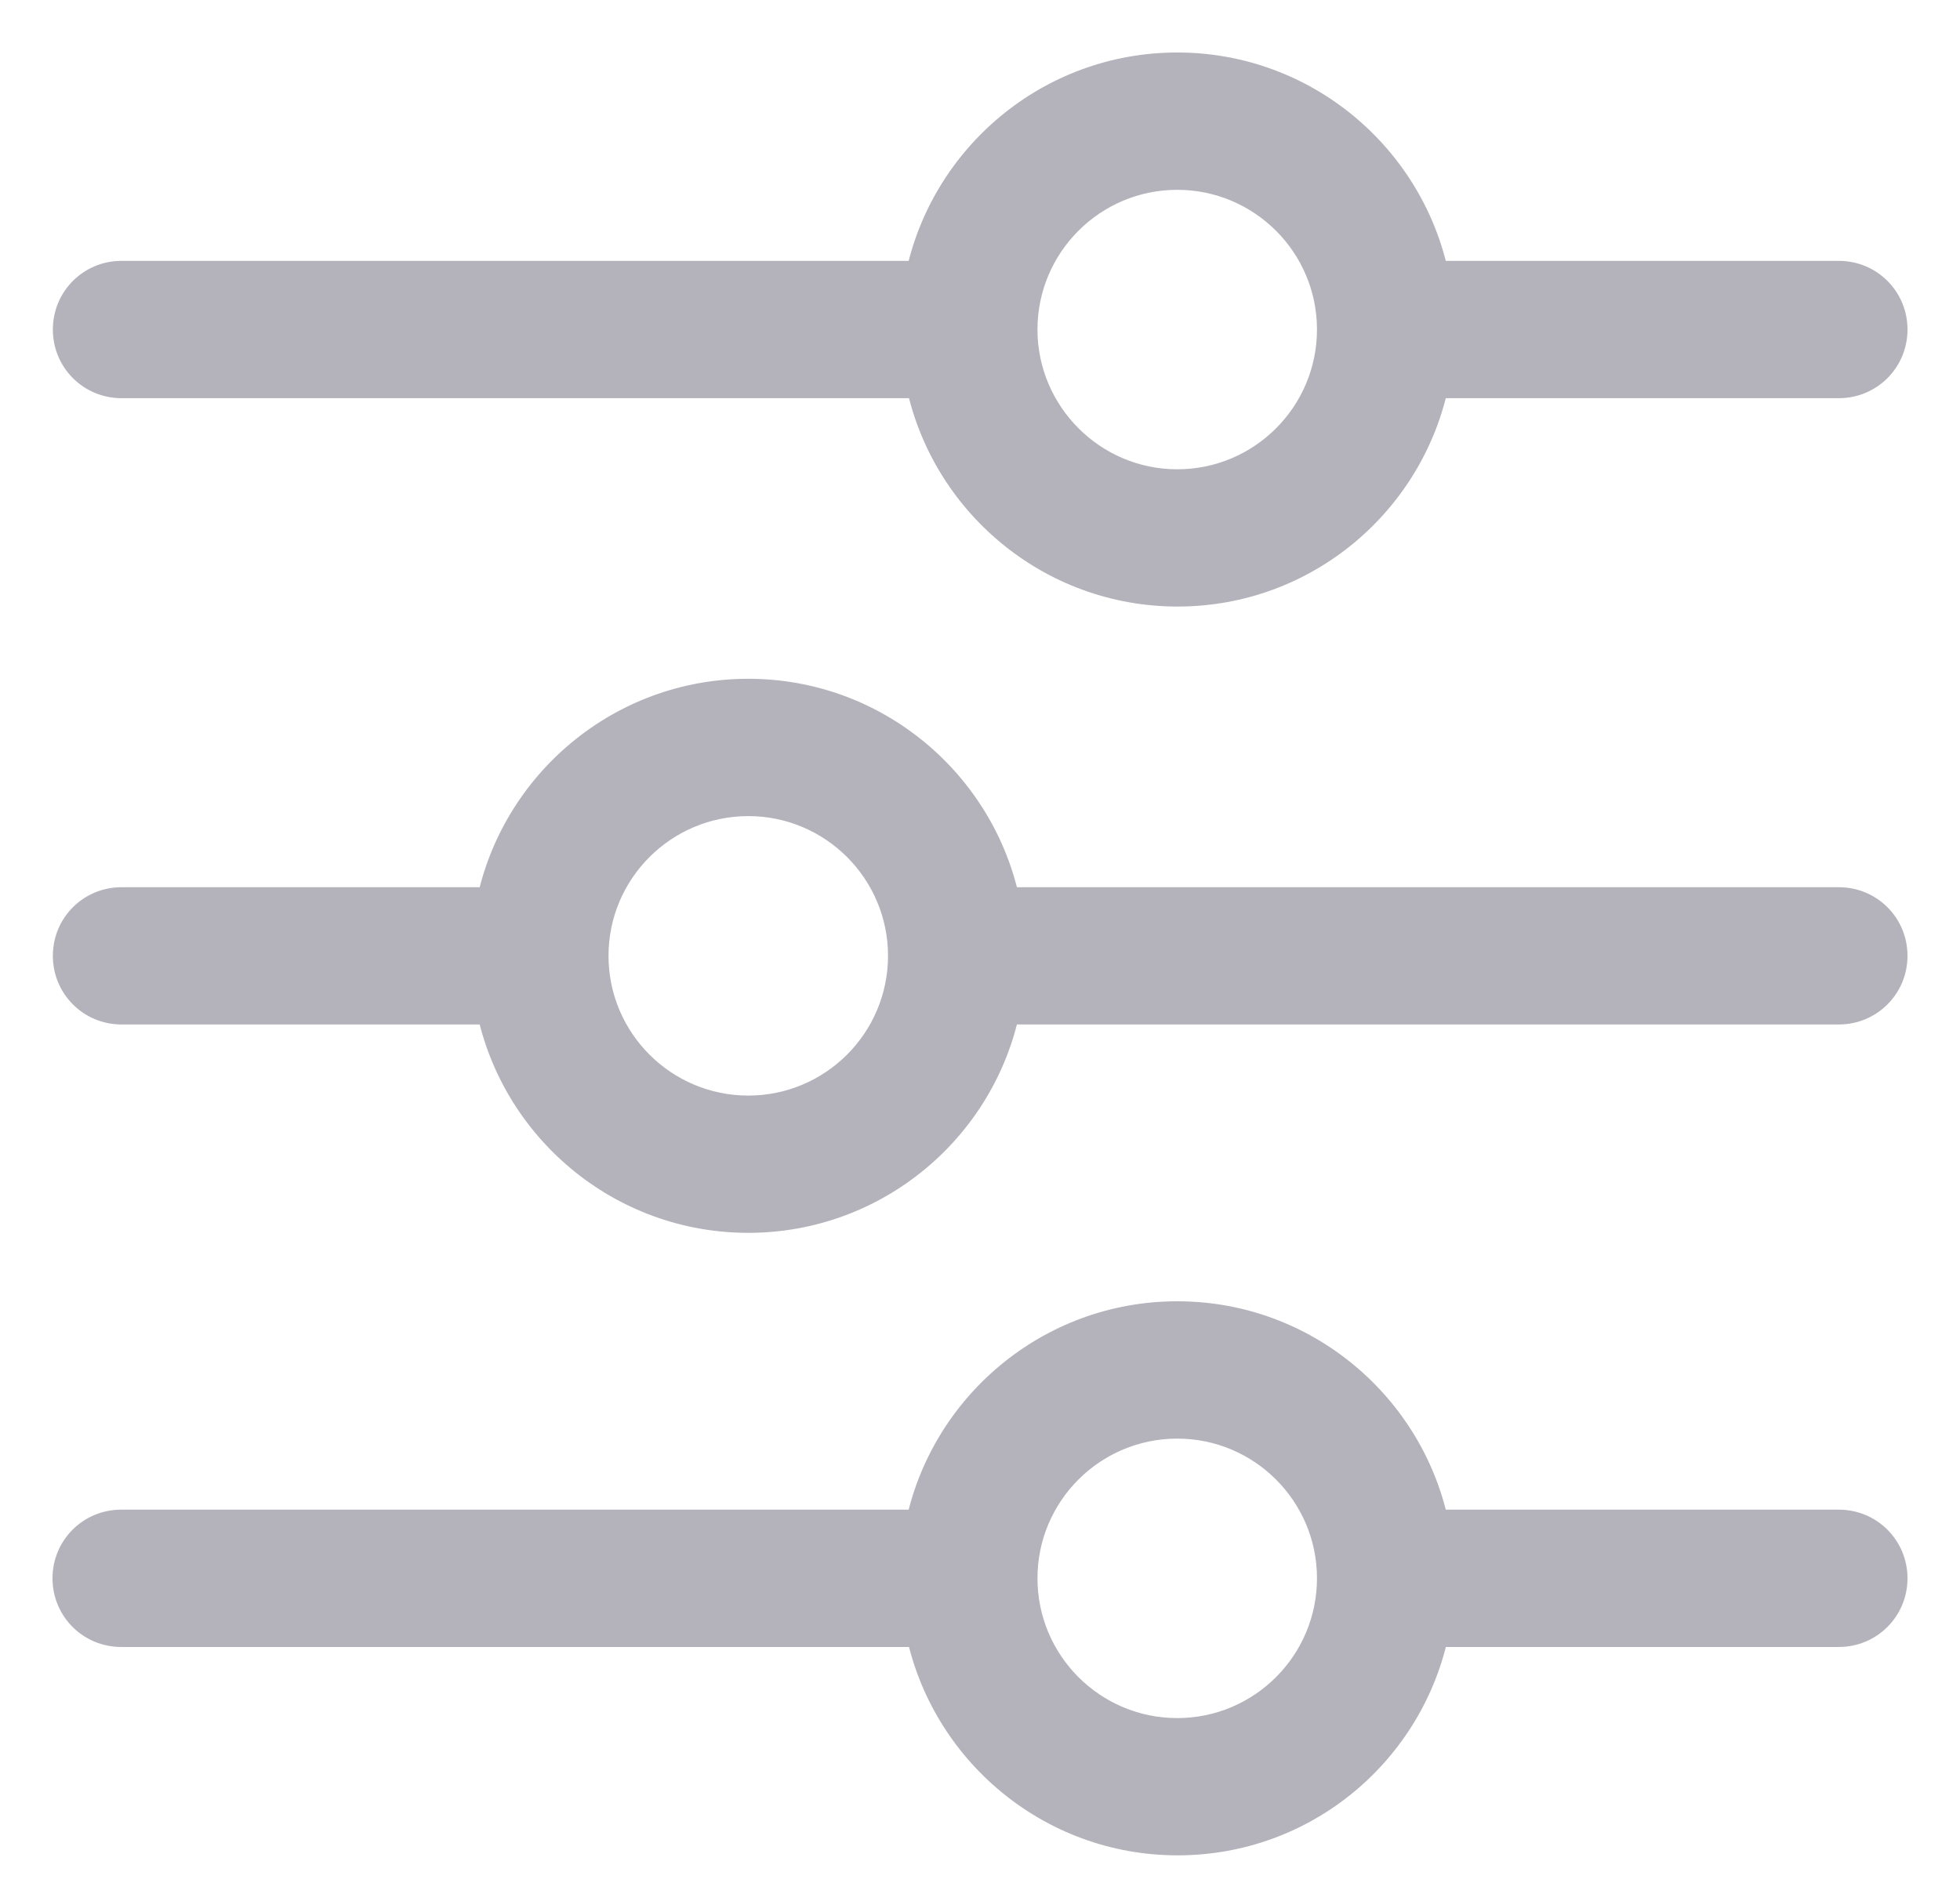 <svg width="28" height="27" viewBox="0 0 28 27" fill="none" xmlns="http://www.w3.org/2000/svg">
<path d="M14.328 14.387L26.269 14.387C26.675 14.387 27 14.062 27 13.656C27 13.25 26.675 12.926 26.269 12.926L14.328 12.926C13.986 11.231 12.487 9.948 10.69 9.948C8.893 9.948 7.393 11.231 7.052 12.926L1.736 12.926C1.33 12.926 1.005 13.25 1.005 13.656C1.005 14.062 1.33 14.387 1.736 14.387L7.052 14.387C7.393 16.081 8.893 17.364 10.69 17.364C12.482 17.364 13.986 16.087 14.328 14.387ZM8.443 13.656C8.443 12.417 9.45 11.41 10.69 11.41C11.929 11.41 12.936 12.417 12.936 13.656C12.936 14.896 11.929 15.903 10.69 15.903C9.45 15.903 8.443 14.896 8.443 13.656Z" fill="#B4B3BB"/>
<path d="M20.455 5.439L26.269 5.439C26.675 5.439 27 5.114 27 4.708C27 4.302 26.675 3.977 26.269 3.977L20.455 3.977C20.114 2.283 18.615 1 16.818 1C15.02 1 13.521 2.283 13.18 3.977L1.736 3.977C1.33 3.977 1.005 4.302 1.005 4.708C1.005 5.114 1.33 5.439 1.736 5.439L13.185 5.439C13.526 7.133 15.026 8.416 16.823 8.416C18.62 8.416 20.114 7.133 20.455 5.439ZM14.571 4.708C14.571 3.468 15.578 2.462 16.818 2.462C18.057 2.462 19.064 3.468 19.064 4.708C19.064 5.948 18.057 6.955 16.818 6.955C15.578 6.955 14.571 5.942 14.571 4.708Z" fill="#B4B3BB"/>
<path d="M20.455 23.281L26.269 23.281C26.675 23.281 27 22.956 27 22.55C27 22.144 26.675 21.819 26.269 21.819L20.455 21.819C20.114 20.125 18.615 18.842 16.818 18.842C15.02 18.842 13.521 20.125 13.18 21.819L1.731 21.819C1.325 21.819 1 22.144 1 22.55C1 22.956 1.325 23.281 1.731 23.281L13.185 23.281C13.526 24.975 15.026 26.258 16.823 26.258C18.62 26.258 20.114 24.981 20.455 23.281ZM14.571 22.55C14.571 21.31 15.578 20.304 16.818 20.304C18.057 20.304 19.064 21.31 19.064 22.55C19.064 23.79 18.057 24.797 16.818 24.797C15.578 24.797 14.571 23.79 14.571 22.55Z" fill="#B4B3BB"/>
<path d="M14.328 14.387L14.328 14.137L14.123 14.137L14.082 14.338L14.328 14.387ZM14.328 12.926L14.082 12.975L14.123 13.176L14.328 13.176L14.328 12.926ZM7.052 12.926L7.052 13.176L7.257 13.176L7.297 12.975L7.052 12.926ZM7.052 14.387L7.297 14.338L7.257 14.137L7.052 14.137L7.052 14.387ZM20.455 5.439L20.455 5.189L20.251 5.189L20.21 5.39L20.455 5.439ZM20.455 3.977L20.21 4.027L20.251 4.227L20.455 4.227L20.455 3.977ZM13.18 3.977L13.18 4.227L13.385 4.227L13.425 4.027L13.18 3.977ZM13.185 5.439L13.43 5.39L13.39 5.189L13.185 5.189L13.185 5.439ZM20.455 23.281L20.455 23.031L20.25 23.031L20.21 23.232L20.455 23.281ZM20.455 21.819L20.21 21.869L20.251 22.069L20.455 22.069L20.455 21.819ZM13.18 21.819L13.18 22.069L13.385 22.069L13.425 21.869L13.18 21.819ZM13.185 23.281L13.43 23.232L13.39 23.031L13.185 23.031L13.185 23.281ZM14.328 14.637L26.269 14.637L26.269 14.137L14.328 14.137L14.328 14.637ZM26.269 14.637C26.813 14.637 27.25 14.2 27.25 13.656L26.75 13.656C26.75 13.924 26.537 14.137 26.269 14.137L26.269 14.637ZM27.25 13.656C27.25 13.112 26.813 12.676 26.269 12.676L26.269 13.176C26.537 13.176 26.75 13.389 26.75 13.656L27.25 13.656ZM26.269 12.676L14.328 12.676L14.328 13.176L26.269 13.176L26.269 12.676ZM14.573 12.876C14.209 11.068 12.609 9.698 10.69 9.698L10.69 10.198C12.365 10.198 13.764 11.395 14.082 12.975L14.573 12.876ZM10.69 9.698C8.771 9.698 7.171 11.068 6.807 12.876L7.297 12.975C7.615 11.395 9.014 10.198 10.69 10.198L10.69 9.698ZM7.052 12.676L1.736 12.676L1.736 13.176L7.052 13.176L7.052 12.676ZM1.736 12.676C1.192 12.676 0.755 13.112 0.755 13.656L1.255 13.656C1.255 13.389 1.468 13.176 1.736 13.176L1.736 12.676ZM0.755 13.656C0.755 14.2 1.192 14.637 1.736 14.637L1.736 14.137C1.468 14.137 1.255 13.924 1.255 13.656L0.755 13.656ZM1.736 14.637L7.052 14.637L7.052 14.137L1.736 14.137L1.736 14.637ZM6.807 14.437C7.171 16.245 8.771 17.614 10.69 17.614L10.69 17.114C9.014 17.114 7.615 15.918 7.297 14.338L6.807 14.437ZM10.69 17.614C12.603 17.614 14.209 16.251 14.573 14.436L14.082 14.338C13.764 15.923 12.36 17.114 10.69 17.114L10.69 17.614ZM8.693 13.656C8.693 12.555 9.588 11.66 10.69 11.66L10.69 11.16C9.312 11.16 8.193 12.279 8.193 13.656L8.693 13.656ZM10.69 11.66C11.791 11.66 12.686 12.555 12.686 13.656L13.186 13.656C13.186 12.279 12.068 11.16 10.69 11.16L10.69 11.66ZM12.686 13.656C12.686 14.758 11.791 15.653 10.69 15.653L10.69 16.153C12.068 16.153 13.186 15.034 13.186 13.656L12.686 13.656ZM10.69 15.653C9.588 15.653 8.693 14.758 8.693 13.656L8.193 13.656C8.193 15.034 9.312 16.153 10.69 16.153L10.69 15.653ZM20.455 5.689L26.269 5.689L26.269 5.189L20.455 5.189L20.455 5.689ZM26.269 5.689C26.813 5.689 27.25 5.252 27.25 4.708L26.75 4.708C26.75 4.976 26.537 5.189 26.269 5.189L26.269 5.689ZM27.25 4.708C27.25 4.164 26.813 3.727 26.269 3.727L26.269 4.227C26.537 4.227 26.75 4.44 26.75 4.708L27.25 4.708ZM26.269 3.727L20.455 3.727L20.455 4.227L26.269 4.227L26.269 3.727ZM20.7 3.928C20.336 2.12 18.737 0.75 16.818 0.75L16.818 1.25C18.493 1.25 19.892 2.446 20.21 4.027L20.7 3.928ZM16.818 0.75C14.899 0.75 13.299 2.12 12.935 3.928L13.425 4.027C13.743 2.446 15.142 1.25 16.818 1.25L16.818 0.75ZM13.18 3.727L1.736 3.727L1.736 4.227L13.18 4.227L13.18 3.727ZM1.736 3.727C1.192 3.727 0.755 4.164 0.755 4.708L1.255 4.708C1.255 4.44 1.468 4.227 1.736 4.227L1.736 3.727ZM0.755 4.708C0.755 5.252 1.192 5.689 1.736 5.689L1.736 5.189C1.468 5.189 1.255 4.976 1.255 4.708L0.755 4.708ZM1.736 5.689L13.185 5.689L13.185 5.189L1.736 5.189L1.736 5.689ZM12.94 5.488C13.304 7.297 14.904 8.666 16.823 8.666L16.823 8.166C15.148 8.166 13.748 6.97 13.43 5.39L12.94 5.488ZM16.823 8.666C18.742 8.666 20.337 7.296 20.7 5.488L20.21 5.39C19.892 6.97 18.498 8.166 16.823 8.166L16.823 8.666ZM14.821 4.708C14.821 3.607 15.716 2.712 16.818 2.712L16.818 2.212C15.44 2.212 14.321 3.33 14.321 4.708L14.821 4.708ZM16.818 2.712C17.919 2.712 18.814 3.607 18.814 4.708L19.314 4.708C19.314 3.33 18.195 2.212 16.818 2.212L16.818 2.712ZM18.814 4.708C18.814 5.81 17.919 6.705 16.818 6.705L16.818 7.205C18.195 7.205 19.314 6.086 19.314 4.708L18.814 4.708ZM16.818 6.705C15.716 6.705 14.821 5.805 14.821 4.708L14.321 4.708C14.321 6.08 15.44 7.205 16.818 7.205L16.818 6.705ZM20.455 23.531L26.269 23.531L26.269 23.031L20.455 23.031L20.455 23.531ZM26.269 23.531C26.813 23.531 27.25 23.094 27.25 22.55L26.75 22.55C26.75 22.818 26.537 23.031 26.269 23.031L26.269 23.531ZM27.25 22.55C27.25 22.006 26.813 21.569 26.269 21.569L26.269 22.069C26.537 22.069 26.75 22.282 26.75 22.55L27.25 22.55ZM26.269 21.569L20.455 21.569L20.455 22.069L26.269 22.069L26.269 21.569ZM20.7 21.77C20.336 19.962 18.737 18.592 16.818 18.592L16.818 19.092C18.493 19.092 19.892 20.288 20.21 21.869L20.7 21.77ZM16.818 18.592C14.899 18.592 13.299 19.962 12.935 21.77L13.425 21.869C13.743 20.288 15.142 19.092 16.818 19.092L16.818 18.592ZM13.18 21.569L1.731 21.569L1.731 22.069L13.18 22.069L13.18 21.569ZM1.731 21.569C1.187 21.569 0.75 22.006 0.75 22.55L1.25 22.55C1.25 22.282 1.463 22.069 1.731 22.069L1.731 21.569ZM0.75 22.55C0.75 23.094 1.187 23.531 1.731 23.531L1.731 23.031C1.463 23.031 1.25 22.818 1.25 22.55L0.75 22.55ZM1.731 23.531L13.185 23.531L13.185 23.031L1.731 23.031L1.731 23.531ZM12.94 23.33C13.304 25.139 14.904 26.508 16.823 26.508L16.823 26.008C15.148 26.008 13.748 24.812 13.43 23.232L12.94 23.33ZM16.823 26.508C18.742 26.508 20.337 25.144 20.701 23.33L20.21 23.232C19.892 24.817 18.498 26.008 16.823 26.008L16.823 26.508ZM14.821 22.55C14.821 21.448 15.716 20.554 16.818 20.554L16.818 20.054C15.44 20.054 14.321 21.172 14.321 22.55L14.821 22.55ZM16.818 20.554C17.919 20.554 18.814 21.448 18.814 22.55L19.314 22.55C19.314 21.172 18.195 20.054 16.818 20.054L16.818 20.554ZM18.814 22.55C18.814 23.652 17.919 24.547 16.818 24.547L16.818 25.047C18.195 25.047 19.314 23.928 19.314 22.55L18.814 22.55ZM16.818 24.547C15.716 24.547 14.821 23.652 14.821 22.55L14.321 22.55C14.321 23.928 15.44 25.047 16.818 25.047L16.818 24.547Z" fill="#B4B3BB"/>
</svg>
